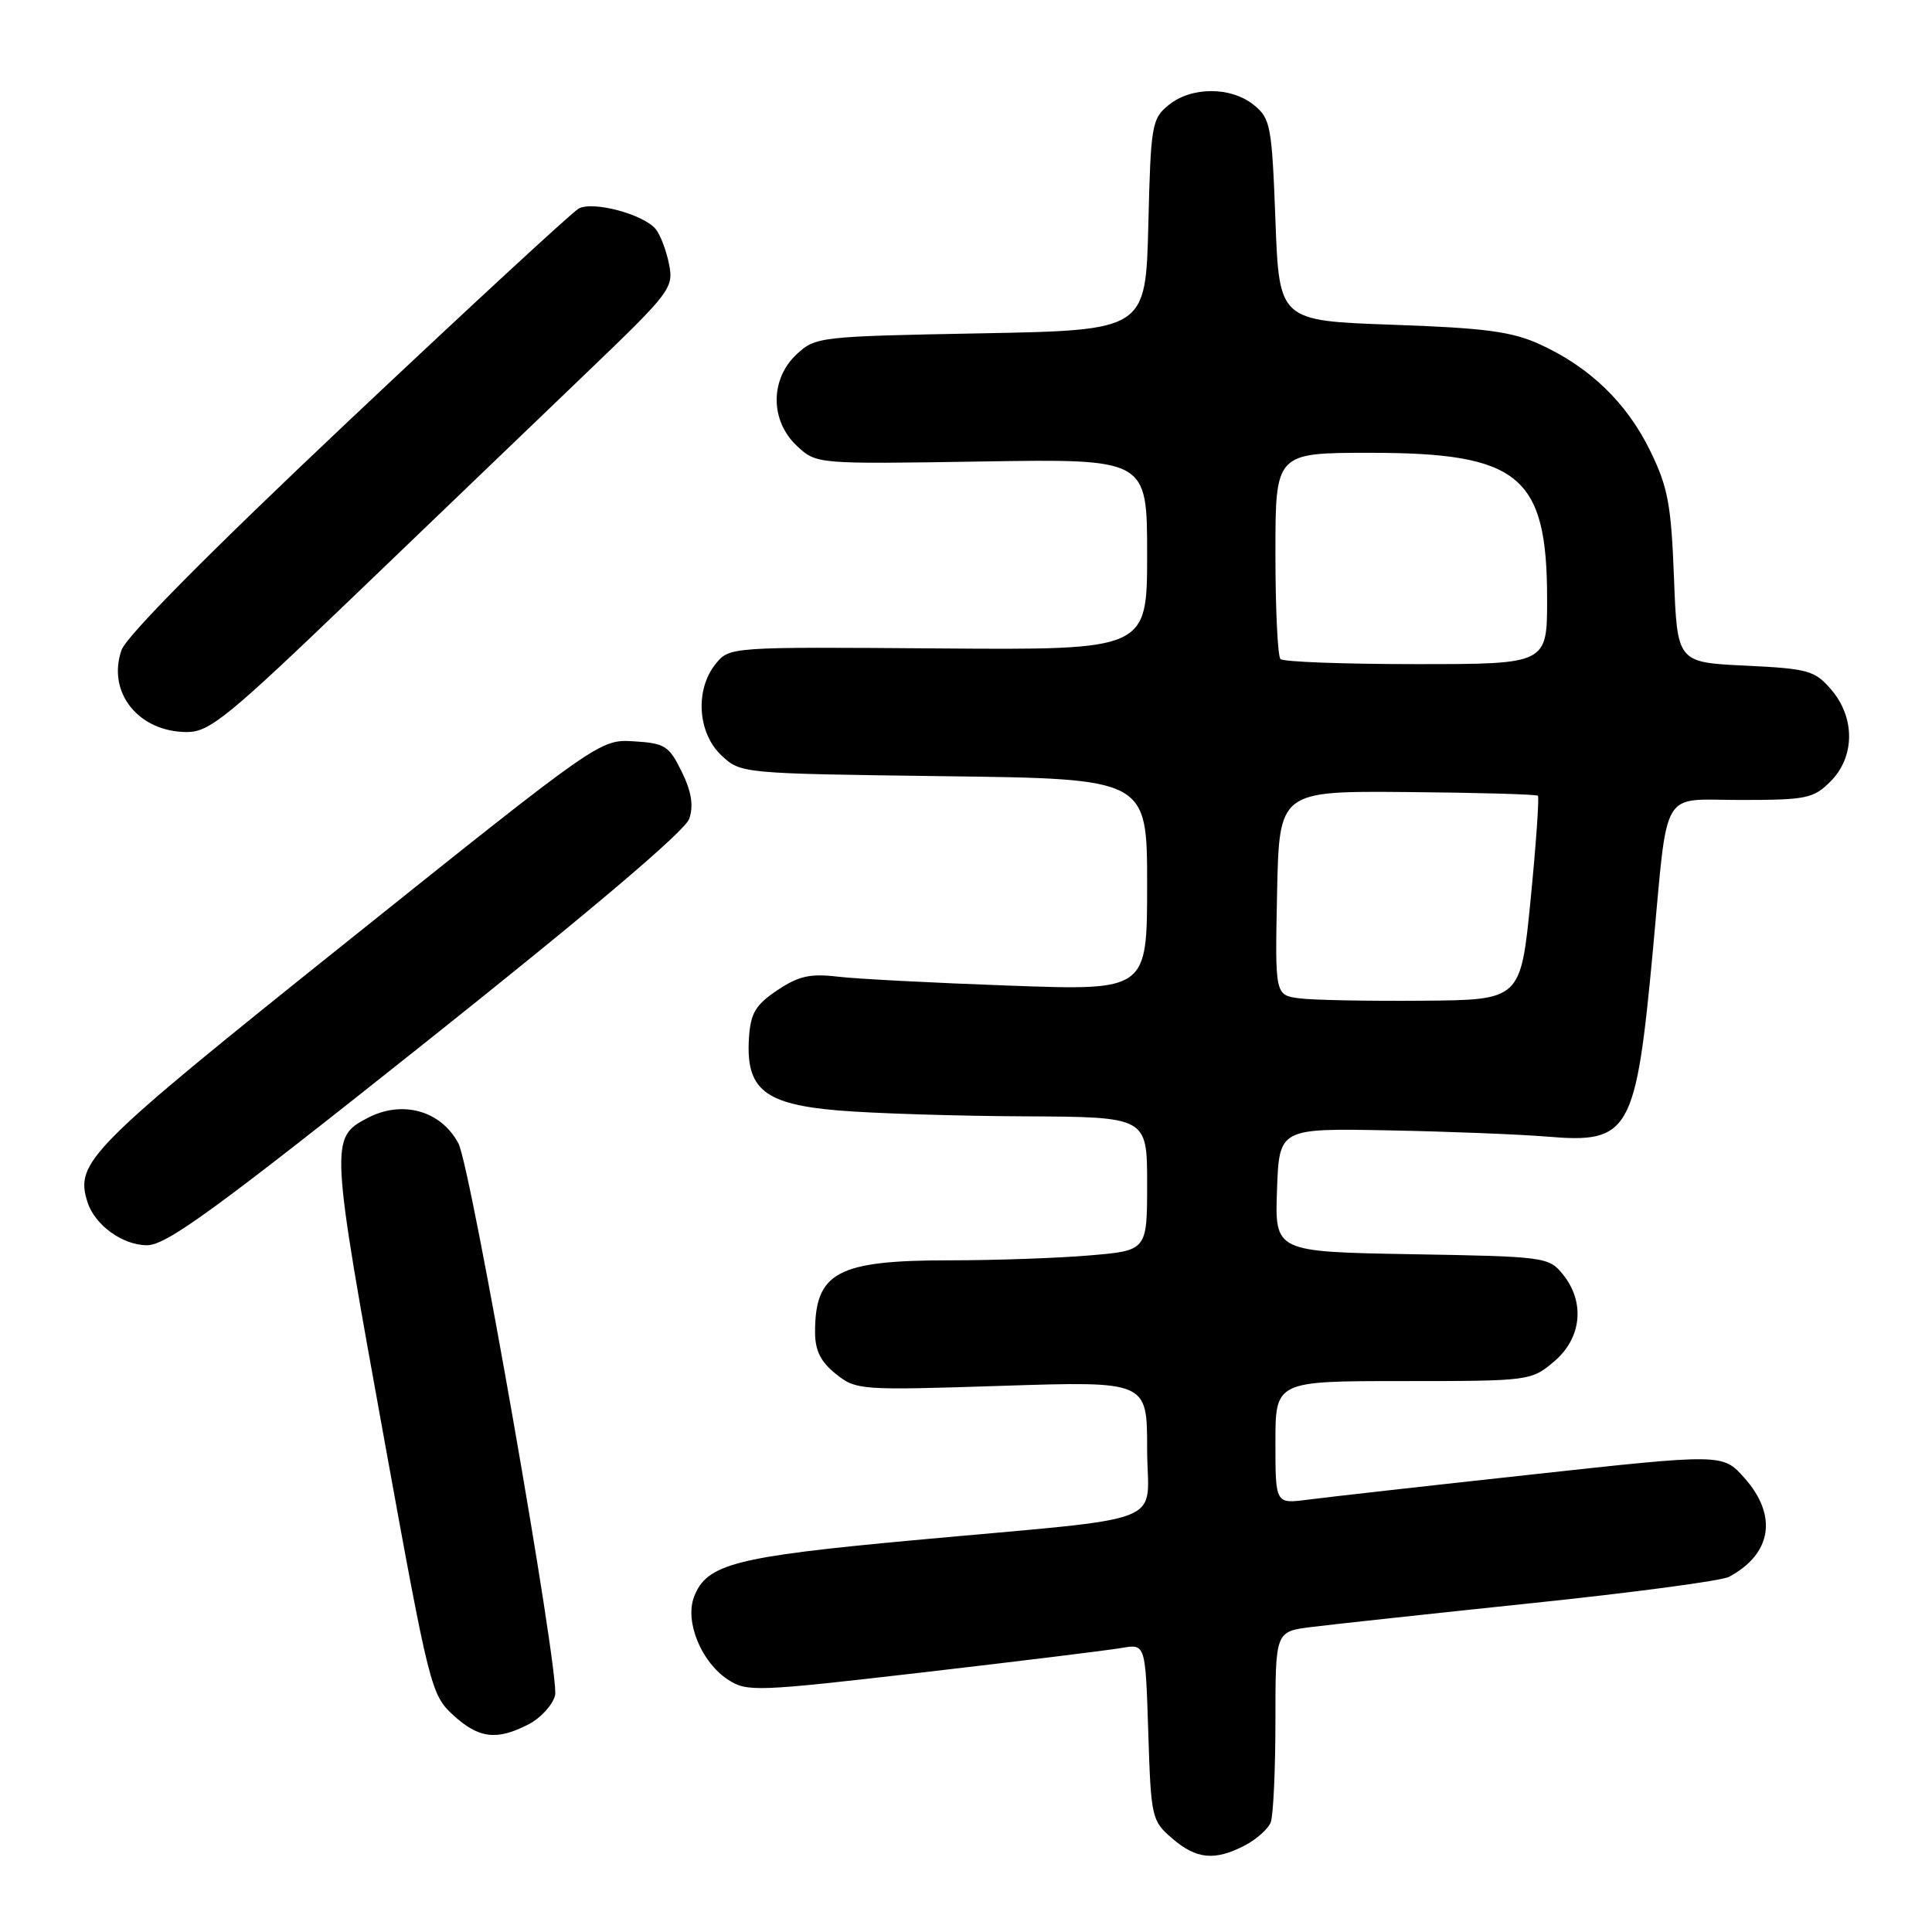 <?xml version="1.0" encoding="UTF-8" standalone="no"?>
<!DOCTYPE svg PUBLIC "-//W3C//DTD SVG 1.1//EN" "http://www.w3.org/Graphics/SVG/1.1/DTD/svg11.dtd" >
<svg xmlns="http://www.w3.org/2000/svg" xmlns:xlink="http://www.w3.org/1999/xlink" version="1.1" viewBox="0 0 256 256">
 <g >
 <path fill="currentColor"
d=" M 164.93 244.54 C 166.48 243.73 168.04 242.35 168.38 241.46 C 168.72 240.56 169.00 234.52 169.00 228.01 C 169.00 216.19 169.00 216.19 173.75 215.59 C 176.36 215.26 189.49 213.84 202.93 212.43 C 216.37 211.03 228.15 209.46 229.10 208.94 C 234.79 205.90 235.58 200.80 231.13 195.82 C 228.27 192.61 228.27 192.61 202.88 195.39 C 188.92 196.91 175.59 198.41 173.25 198.72 C 169.00 199.27 169.00 199.27 169.00 191.14 C 169.00 183.00 169.00 183.00 185.92 183.00 C 202.67 183.00 202.88 182.97 205.92 180.41 C 209.58 177.33 210.07 172.54 207.09 168.86 C 205.23 166.56 204.72 166.49 187.05 166.19 C 168.92 165.87 168.92 165.87 169.21 157.69 C 169.50 149.50 169.50 149.50 184.00 149.78 C 191.97 149.93 201.44 150.31 205.04 150.61 C 215.94 151.53 216.76 150.08 219.01 126.00 C 221.06 103.97 219.88 106.00 230.64 106.00 C 239.34 106.00 240.29 105.81 242.55 103.55 C 245.80 100.29 245.84 95.09 242.64 91.37 C 240.46 88.84 239.60 88.60 231.26 88.20 C 222.24 87.77 222.24 87.77 221.81 76.53 C 221.44 66.85 221.01 64.53 218.65 59.72 C 215.54 53.36 210.66 48.65 204.05 45.63 C 200.32 43.93 196.80 43.46 184.50 43.03 C 169.50 42.50 169.50 42.50 169.00 29.16 C 168.53 16.64 168.35 15.70 166.14 13.91 C 163.11 11.46 157.88 11.46 154.86 13.91 C 152.62 15.73 152.48 16.52 152.16 29.79 C 151.81 43.76 151.81 43.76 129.95 44.17 C 108.54 44.57 108.03 44.63 105.54 46.96 C 102.02 50.27 102.04 55.76 105.59 59.08 C 108.18 61.50 108.18 61.50 130.09 61.15 C 152.00 60.80 152.00 60.80 152.00 73.46 C 152.00 86.13 152.00 86.13 124.33 85.92 C 96.70 85.71 96.65 85.72 94.83 87.97 C 92.07 91.37 92.43 97.12 95.58 100.08 C 98.16 102.50 98.18 102.50 125.08 102.85 C 152.00 103.19 152.00 103.19 152.00 117.22 C 152.00 131.26 152.00 131.26 133.75 130.60 C 123.71 130.24 113.47 129.71 110.99 129.41 C 107.34 128.98 105.81 129.33 102.99 131.22 C 100.10 133.16 99.46 134.25 99.24 137.53 C 98.81 144.34 101.27 146.33 111.18 147.15 C 115.75 147.53 126.81 147.88 135.75 147.92 C 152.00 148.00 152.00 148.00 152.00 156.85 C 152.00 165.71 152.00 165.71 144.35 166.35 C 140.14 166.71 131.79 167.00 125.80 167.00 C 110.96 167.00 108.00 168.58 108.00 176.51 C 108.00 178.96 108.74 180.44 110.75 182.05 C 113.44 184.20 113.95 184.24 132.75 183.63 C 152.00 183.01 152.00 183.01 152.00 191.94 C 152.00 202.39 155.89 200.87 121.04 204.09 C 97.34 206.28 93.62 207.24 91.96 211.60 C 90.72 214.87 92.92 220.25 96.46 222.56 C 98.96 224.20 100.18 224.16 122.29 221.60 C 135.06 220.12 146.91 218.66 148.64 218.36 C 151.78 217.82 151.78 217.82 152.15 229.50 C 152.51 240.86 152.60 241.26 155.32 243.60 C 158.53 246.36 160.94 246.60 164.93 244.54 Z  M 70.04 228.48 C 71.65 227.65 73.23 225.92 73.55 224.64 C 74.21 222.03 62.40 154.61 60.74 151.50 C 58.42 147.15 53.30 145.72 48.68 148.15 C 43.72 150.76 43.74 151.22 51.02 191.32 C 56.87 223.55 57.13 224.58 60.04 227.25 C 63.44 230.37 65.82 230.66 70.04 228.48 Z  M 56.55 137.99 C 78.34 120.65 90.80 110.09 91.33 108.49 C 91.92 106.74 91.63 104.90 90.33 102.25 C 88.66 98.83 88.10 98.48 84.00 98.23 C 79.50 97.96 79.50 97.96 46.04 124.73 C 11.63 152.27 9.92 153.98 11.59 159.28 C 12.56 162.33 16.24 165.00 19.49 165.00 C 22.06 165.00 28.53 160.29 56.55 137.99 Z  M 47.14 78.75 C 57.59 68.71 71.36 55.50 77.73 49.39 C 88.87 38.70 89.28 38.17 88.65 34.99 C 88.29 33.18 87.49 31.09 86.88 30.35 C 85.23 28.37 78.54 26.60 76.67 27.64 C 75.80 28.13 62.05 40.83 46.11 55.86 C 27.84 73.10 16.75 84.28 16.10 86.14 C 14.15 91.74 18.35 97.00 24.79 97.00 C 27.77 97.00 30.22 95.00 47.14 78.75 Z  M 172.22 132.29 C 168.94 131.87 168.94 131.87 169.22 118.34 C 169.50 104.81 169.50 104.81 186.46 104.95 C 195.79 105.03 203.58 105.25 203.78 105.44 C 203.97 105.64 203.54 111.81 202.82 119.15 C 201.50 132.50 201.50 132.50 188.50 132.60 C 181.35 132.66 174.02 132.52 172.22 132.29 Z  M 169.67 87.33 C 169.30 86.97 169.00 80.67 169.00 73.33 C 169.00 60.00 169.00 60.00 181.54 60.00 C 201.35 60.00 205.00 63.02 205.00 79.40 C 205.00 88.00 205.00 88.00 187.67 88.00 C 178.13 88.00 170.03 87.70 169.67 87.33 Z "/>
</g>
</svg>